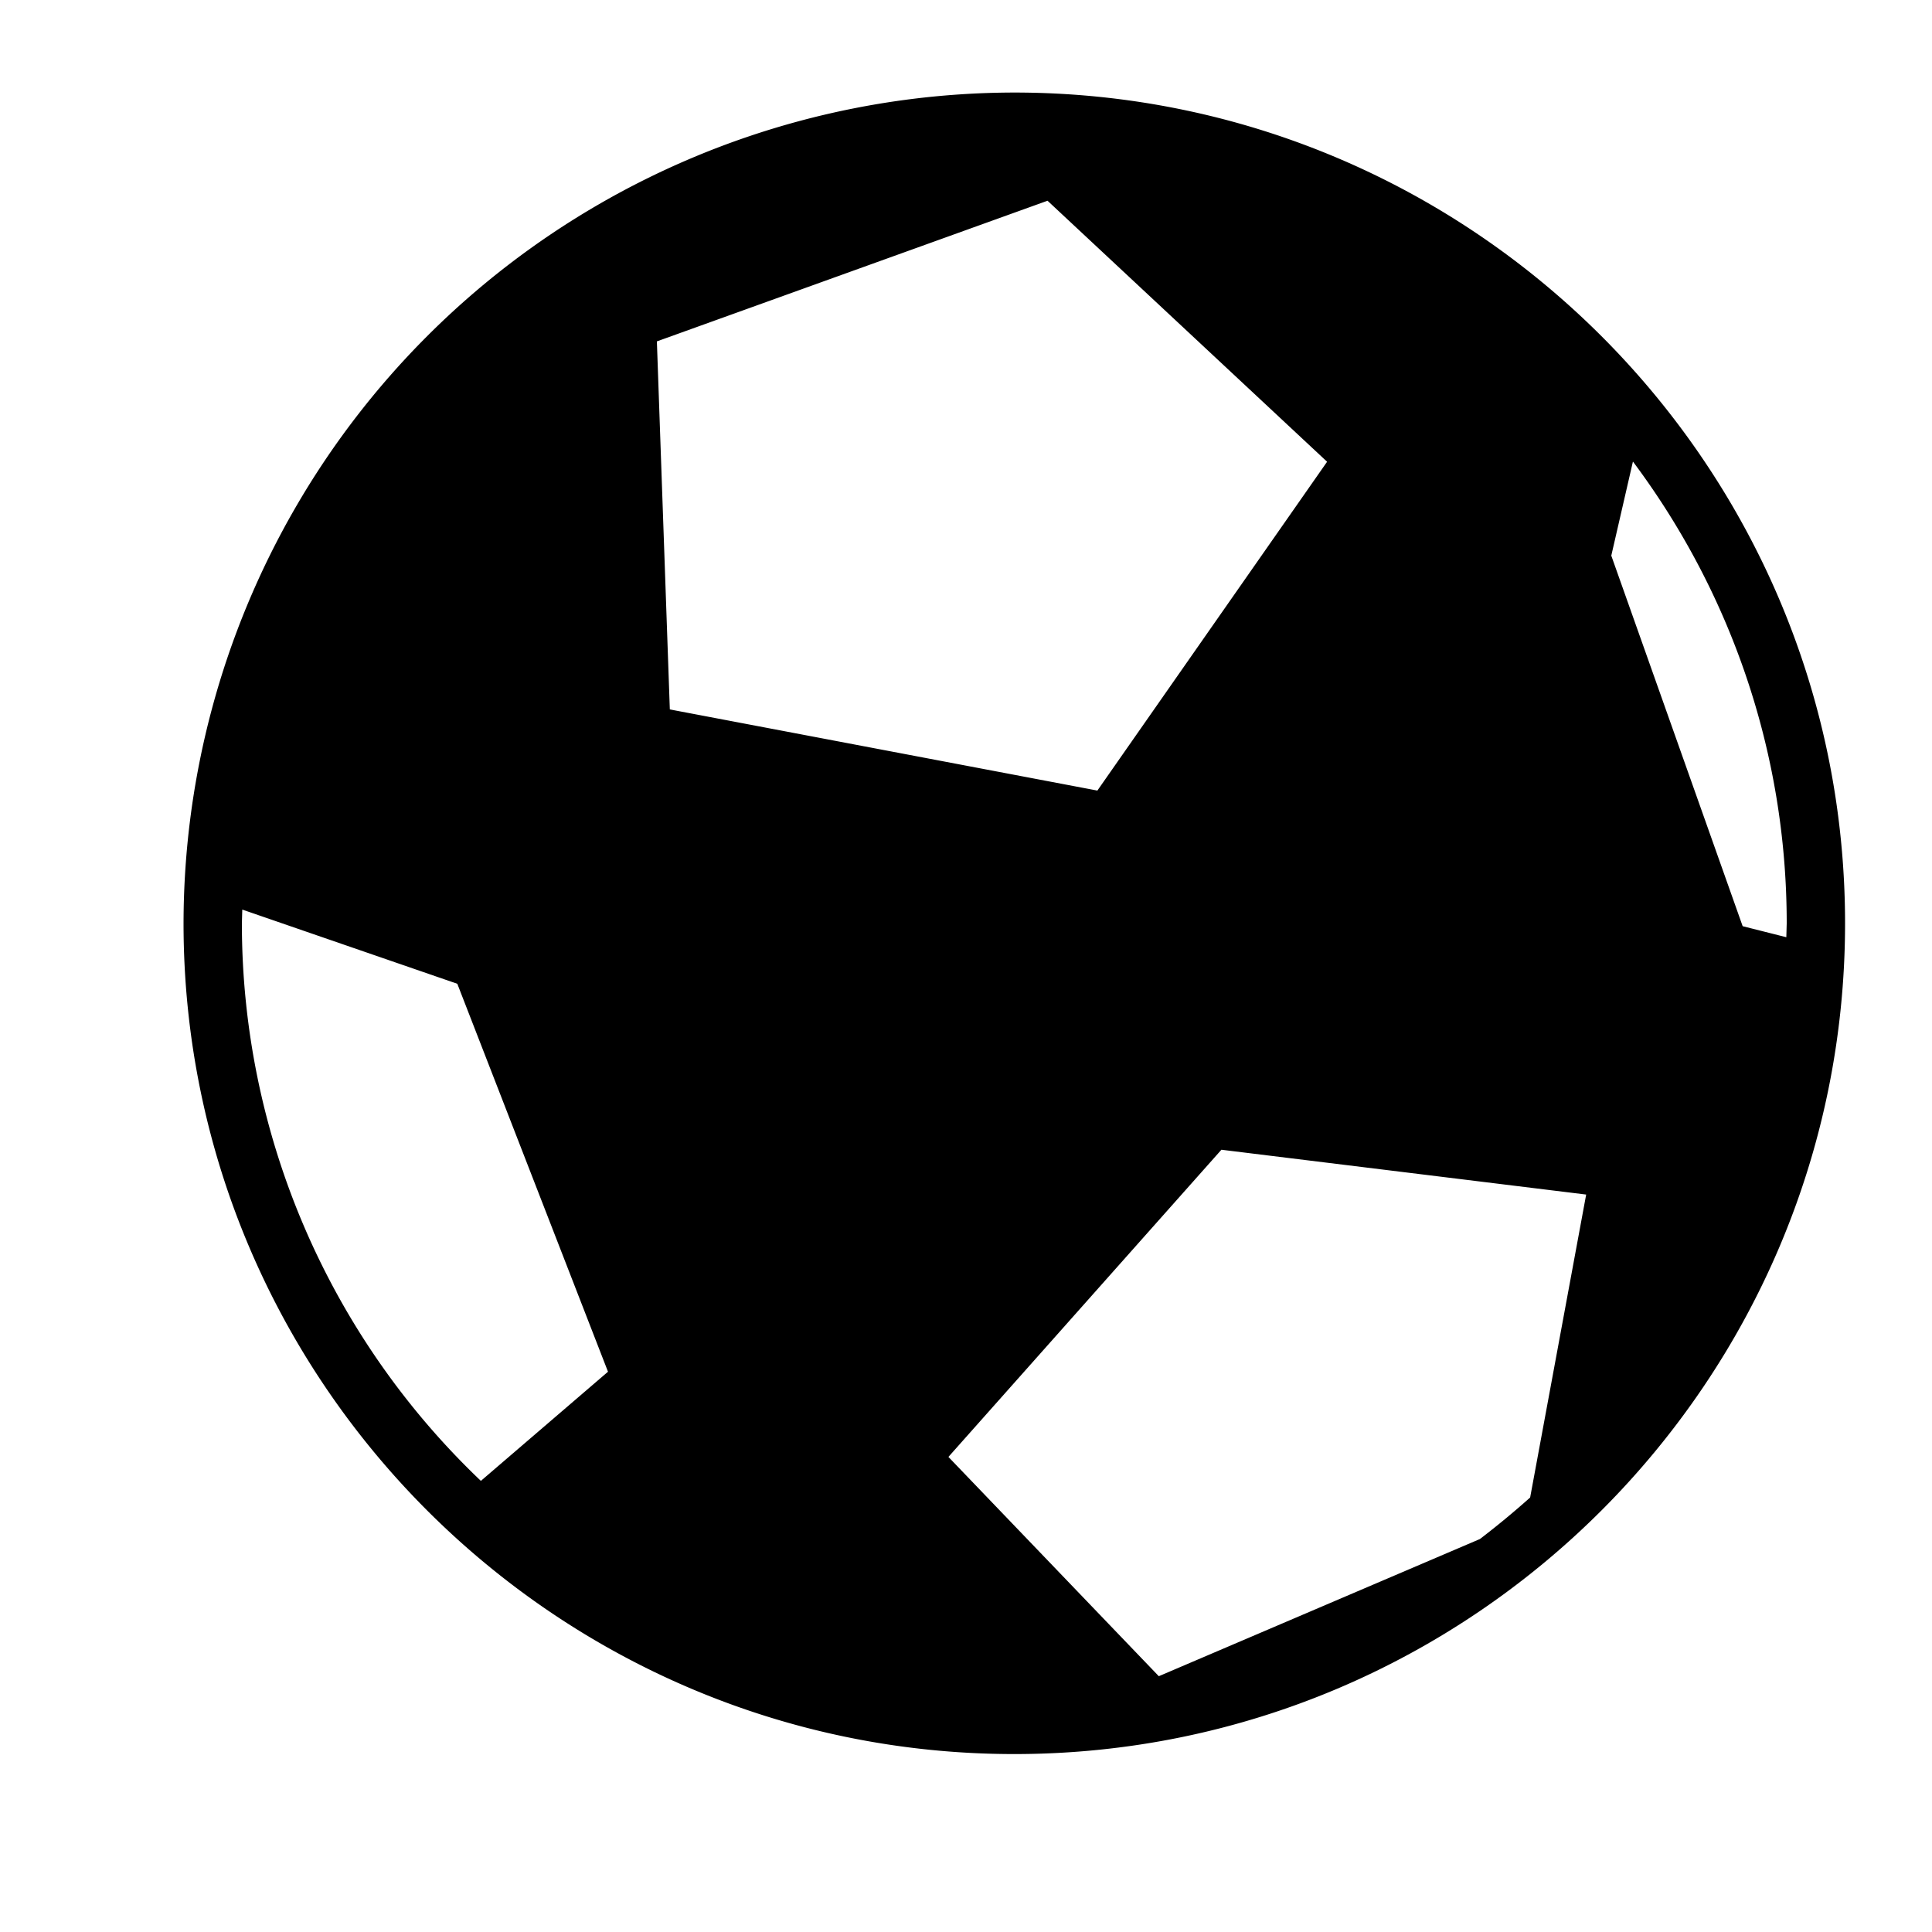 <svg xmlns="http://www.w3.org/2000/svg" width="10" height="10">
    <path fill-rule="evenodd" d="M5.25.479a4.305 4.305 0 0 0-4.3 4.3c0 2.371 1.929 4.3 4.3 4.3 2.371 0 4.3-1.929 4.3-4.3 0-2.371-1.929-4.3-4.3-4.3zM2.489 7.665a3.984 3.984 0 0 1-1.237-2.886l.002-.071 1.113.384.78 2.008-.658.565zM3.4 1.767l2.022-.728L6.869 2.39 5.68 4.092l-2.213-.42L3.4 1.767zm4.52 5.984a4.423 4.423 0 0 1-.26.215l-1.662.71-1.089-1.135 1.413-1.59 1.888.232-.29 1.568zm.532-5.362c.499.667.796 1.495.796 2.39l-.002.072-.226-.057-.68-1.918.112-.487z"/>
</svg>
